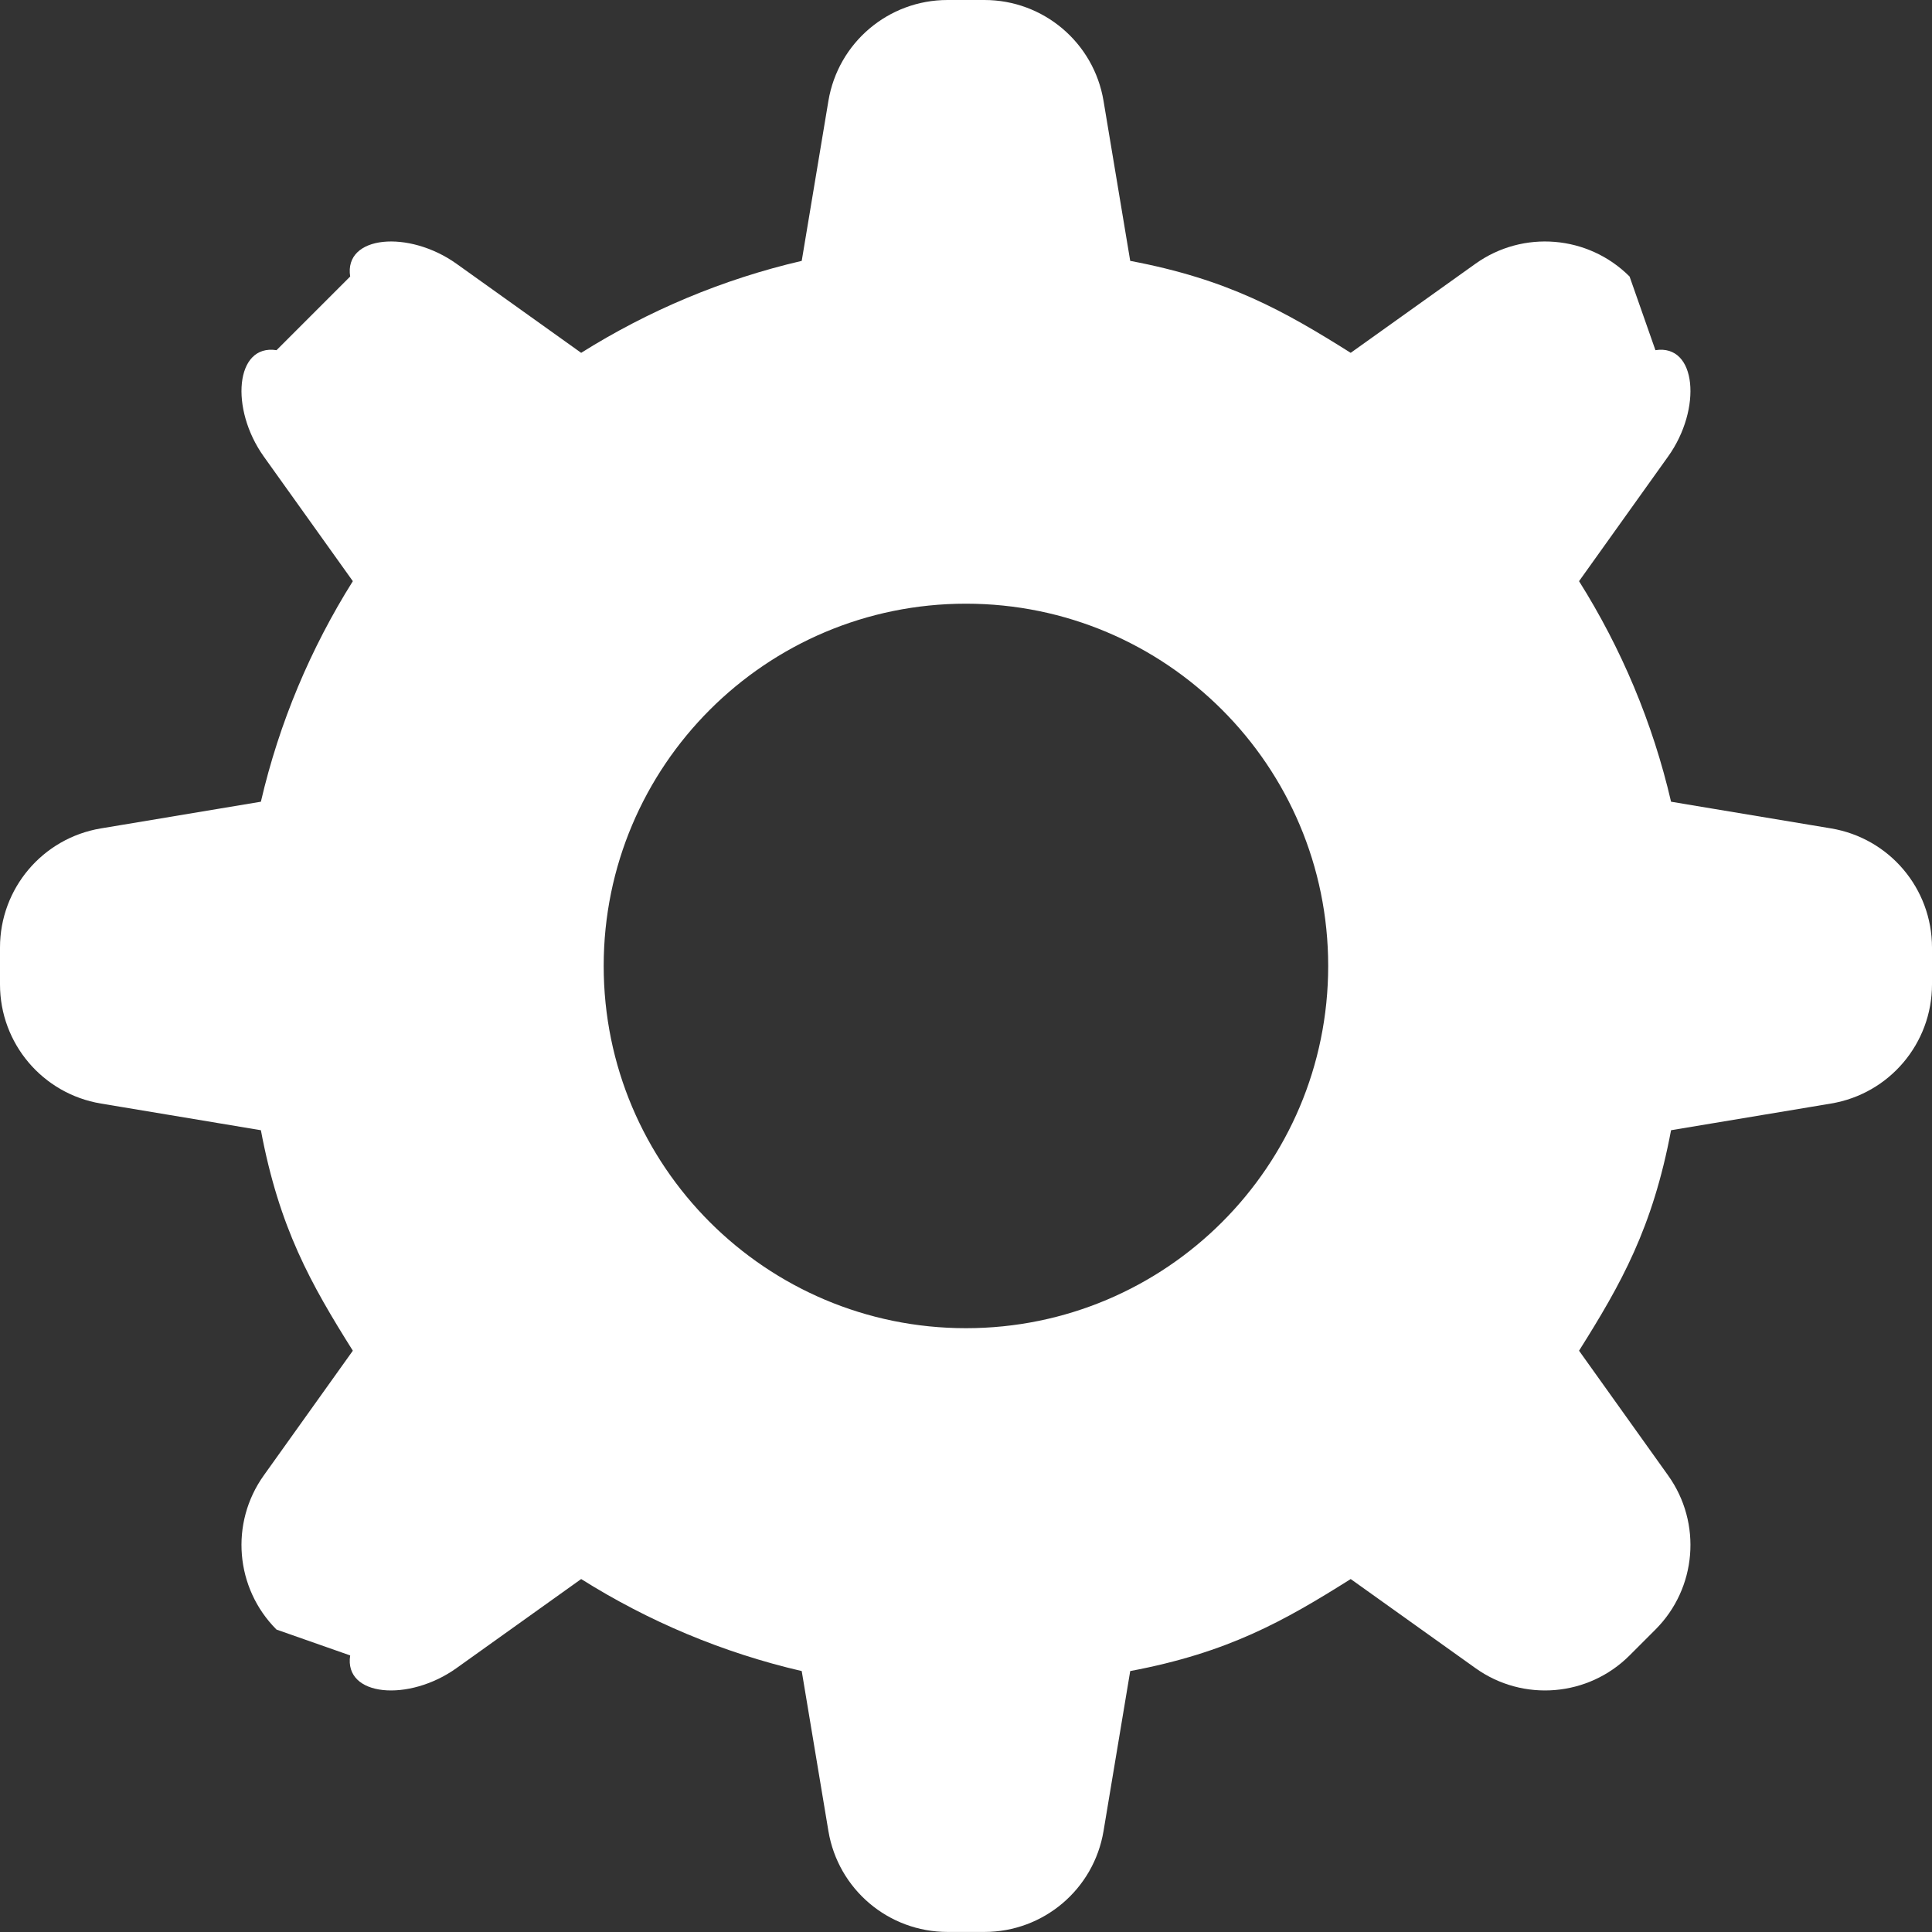 <svg 
 xmlns="http://www.w3.org/2000/svg"
 xmlns:xlink="http://www.w3.org/1999/xlink"
 width="32px" height="32px">
<rect width="100%" height="100%" fill="#333333" stroke="none"/>
<path fill-rule="evenodd"  fill="rgb(255, 255, 255)"
 d="M30.328,13.721 L27.678,13.279 C27.373,11.965 26.852,10.736 26.154,9.626 L27.630,7.560 C28.193,6.772 28.104,5.693 27.419,5.8 L26.991,4.580 C26.306,3.895 25.227,3.806 24.439,4.368 L22.372,5.844 C21.263,5.147 20.34,4.626 18.720,4.321 L18.278,1.671 C18.117,0.706 17.283,0.0 16.305,0.0 L15.694,0.0 C14.716,0.0 13.882,0.706 13.721,1.671 L13.279,4.321 C11.965,4.626 10.736,5.147 9.626,5.844 L7.560,4.368 C6.772,3.806 5.693,3.895 5.8,4.580 L4.580,5.8 C3.895,5.693 3.806,6.772 4.368,7.560 L5.844,9.626 C5.147,10.736 4.626,11.965 4.321,13.279 L1.671,13.721 C0.706,13.882 0.0,14.716 0.0,15.694 L0.0,16.305 C0.0,17.283 0.706,18.117 1.671,18.278 L4.321,18.720 C4.626,20.34 5.147,21.263 5.844,22.372 L4.368,24.439 C3.806,25.227 3.895,26.306 4.580,26.991 L5.8,27.419 C5.693,28.104 6.772,28.193 7.560,27.630 L9.626,26.154 C10.736,26.852 11.965,27.373 13.279,27.678 L13.721,30.328 C13.882,31.293 14.716,31.999 15.694,31.999 L16.305,31.999 C17.283,31.999 18.117,31.293 18.278,30.328 L18.720,27.678 C20.34,27.373 21.263,26.852 22.372,26.154 L24.439,27.630 C25.227,28.193 26.306,28.104 26.991,27.419 L27.419,26.991 C28.104,26.306 28.193,25.227 27.630,24.439 L26.154,22.372 C26.852,21.263 27.373,20.34 27.678,18.720 L30.328,18.278 C31.293,18.117 32.0,17.283 32.0,16.305 L32.0,15.694 C32.0,14.716 31.293,13.882 30.328,13.721 ZM15.999,21.999 C12.686,21.999 9.999,19.313 9.999,15.999 C9.999,12.686 12.686,9.999 15.999,9.999 C19.313,9.999 21.999,12.686 21.999,15.999 C21.999,19.313 19.313,21.999 15.999,21.999 Z"/>
</svg>